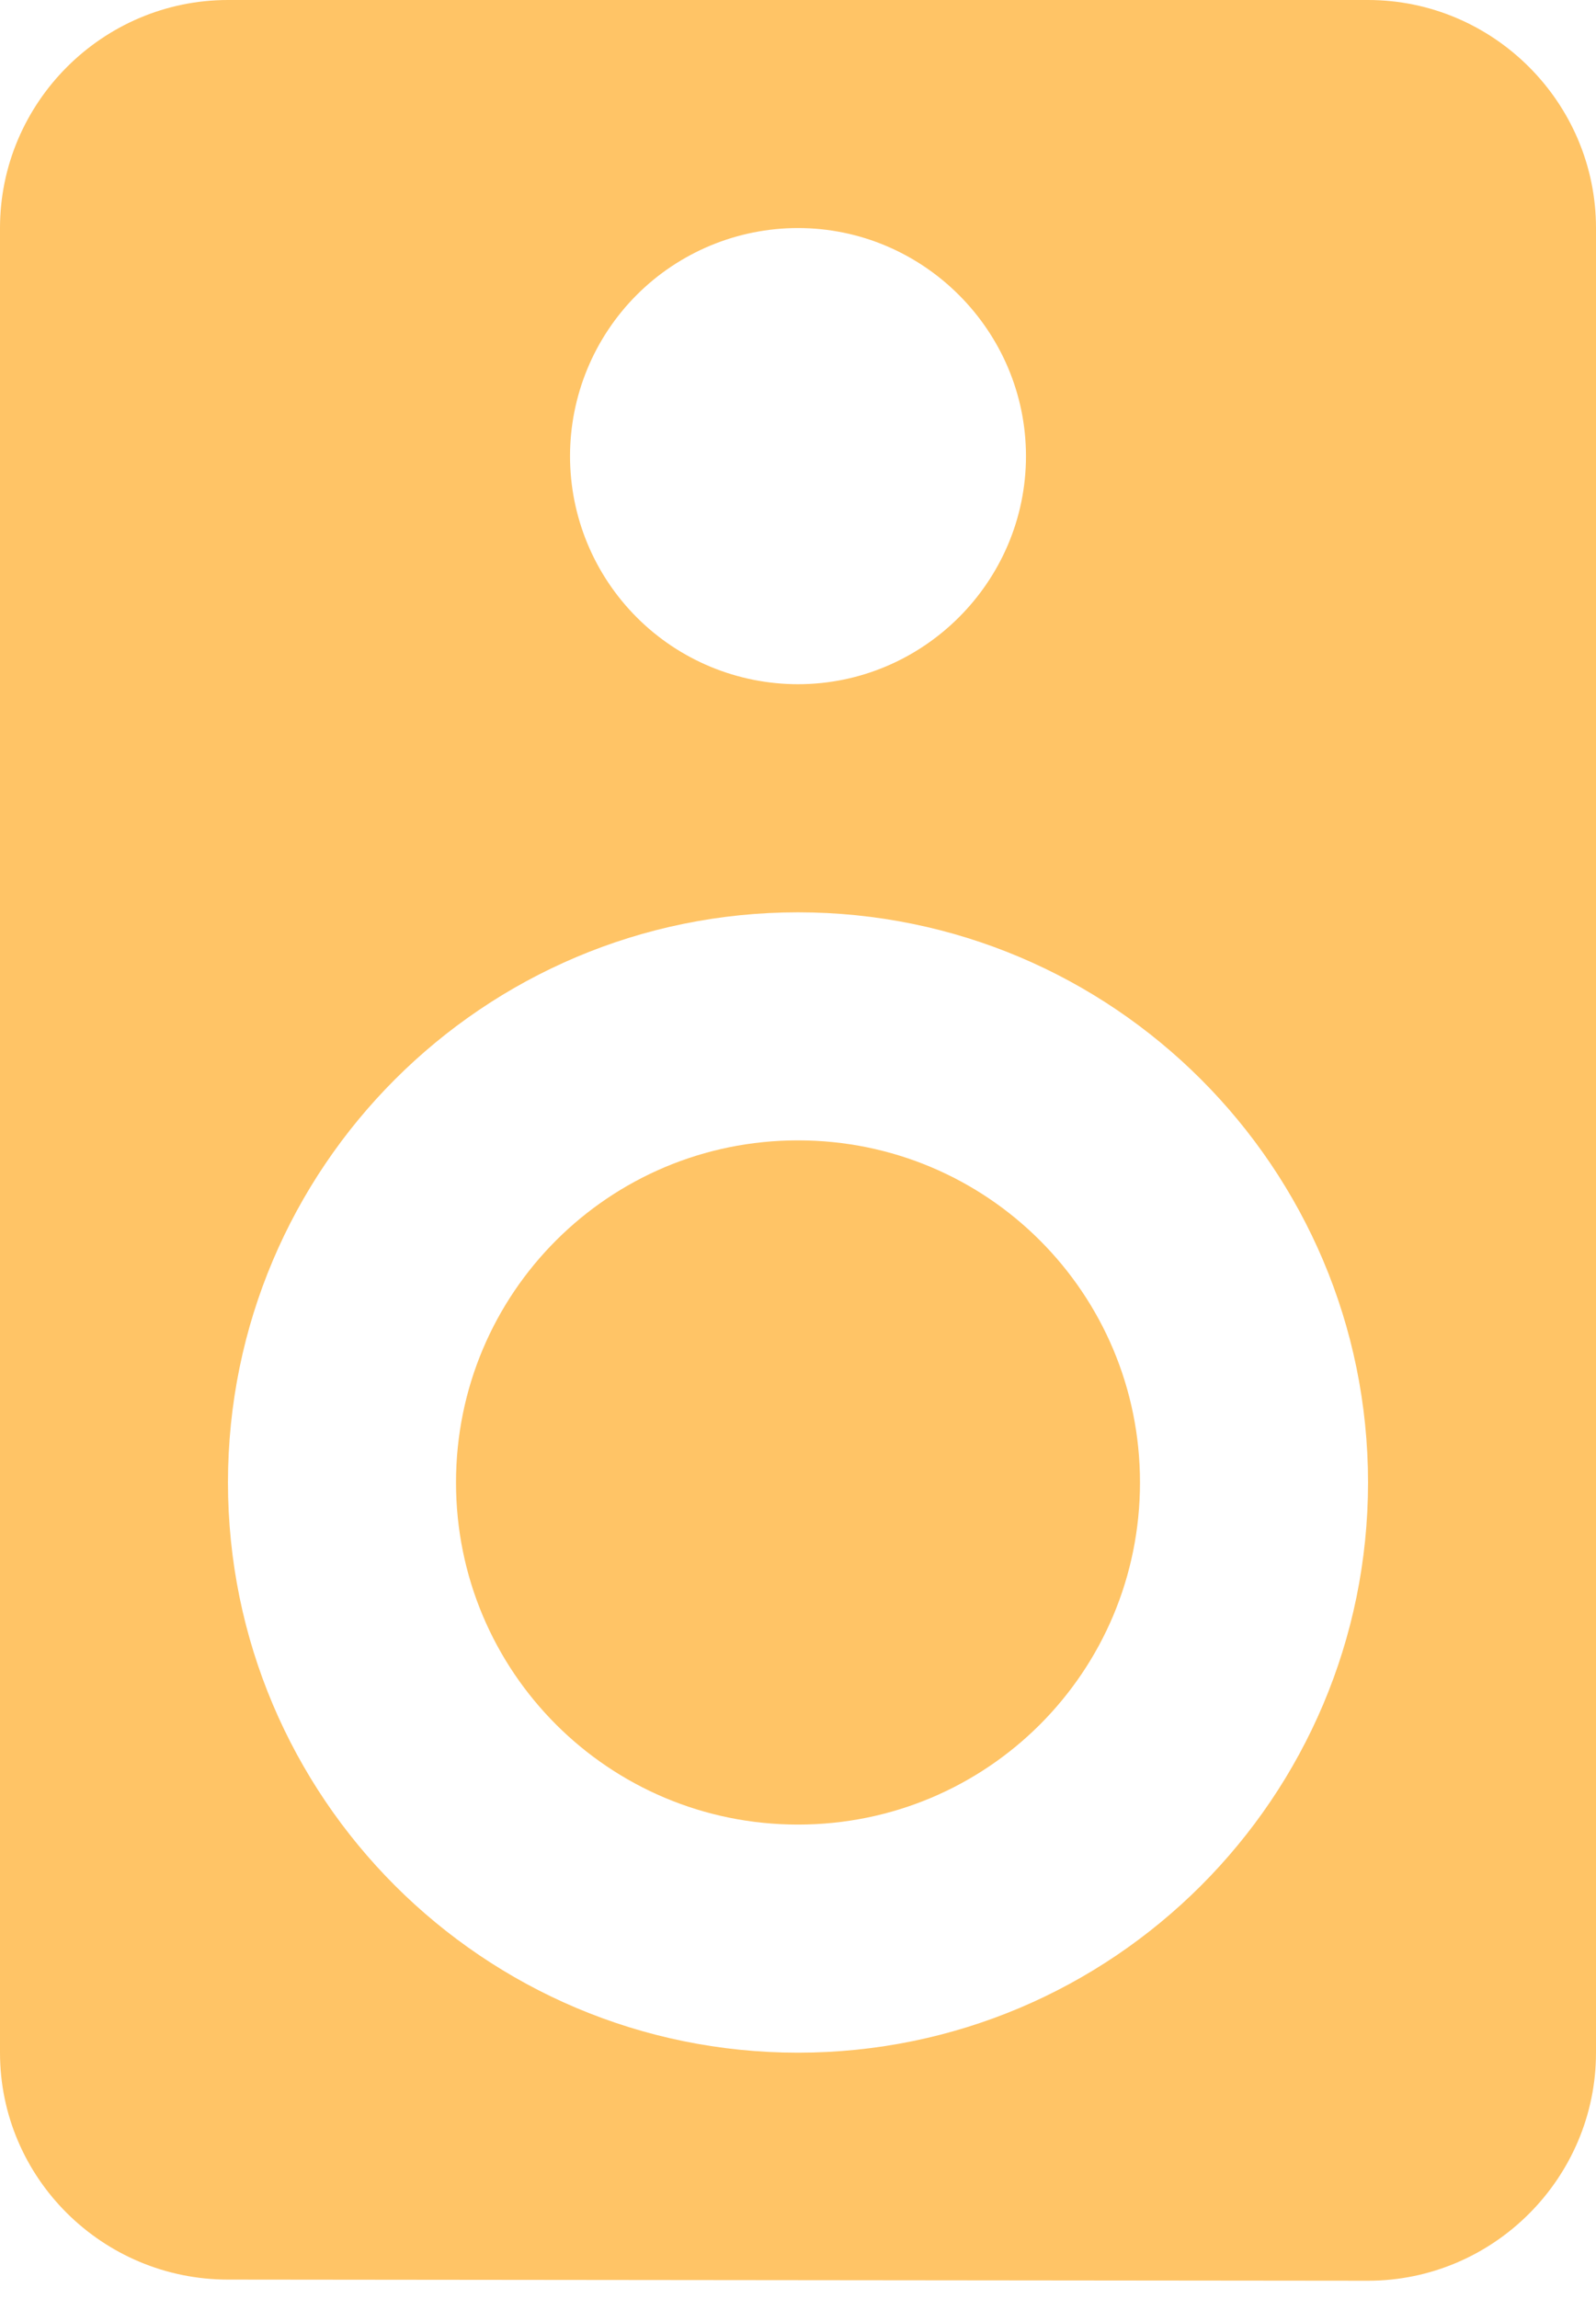 <svg width="25" height="36" viewBox="0 0 25 36" fill="none" xmlns="http://www.w3.org/2000/svg">
<path d="M21.429 0H3.571C1.607 0 0 1.607 0 3.571V32.143C0 34.107 1.607 35.696 3.571 35.696L21.429 35.714C23.393 35.714 25 34.107 25 32.143V3.571C25 1.607 23.393 0 21.429 0ZM12.5 3.571C14.464 3.571 16.071 5.179 16.071 7.143C16.071 9.107 14.464 10.714 12.5 10.714C11.553 10.714 10.644 10.338 9.975 9.668C9.305 8.998 8.929 8.09 8.929 7.143C8.929 6.196 9.305 5.287 9.975 4.617C10.644 3.948 11.553 3.571 12.5 3.571ZM12.5 32.143C7.571 32.143 3.571 28.143 3.571 23.214C3.571 18.286 7.571 14.286 12.5 14.286C17.429 14.286 21.429 18.286 21.429 23.214C21.429 28.143 17.429 32.143 12.5 32.143ZM12.5 17.857C9.536 17.857 7.143 20.25 7.143 23.214C7.143 26.179 9.536 28.571 12.5 28.571C15.464 28.571 17.857 26.179 17.857 23.214C17.857 20.25 15.464 17.857 12.5 17.857Z" fill="#FFC466"/>
</svg>
